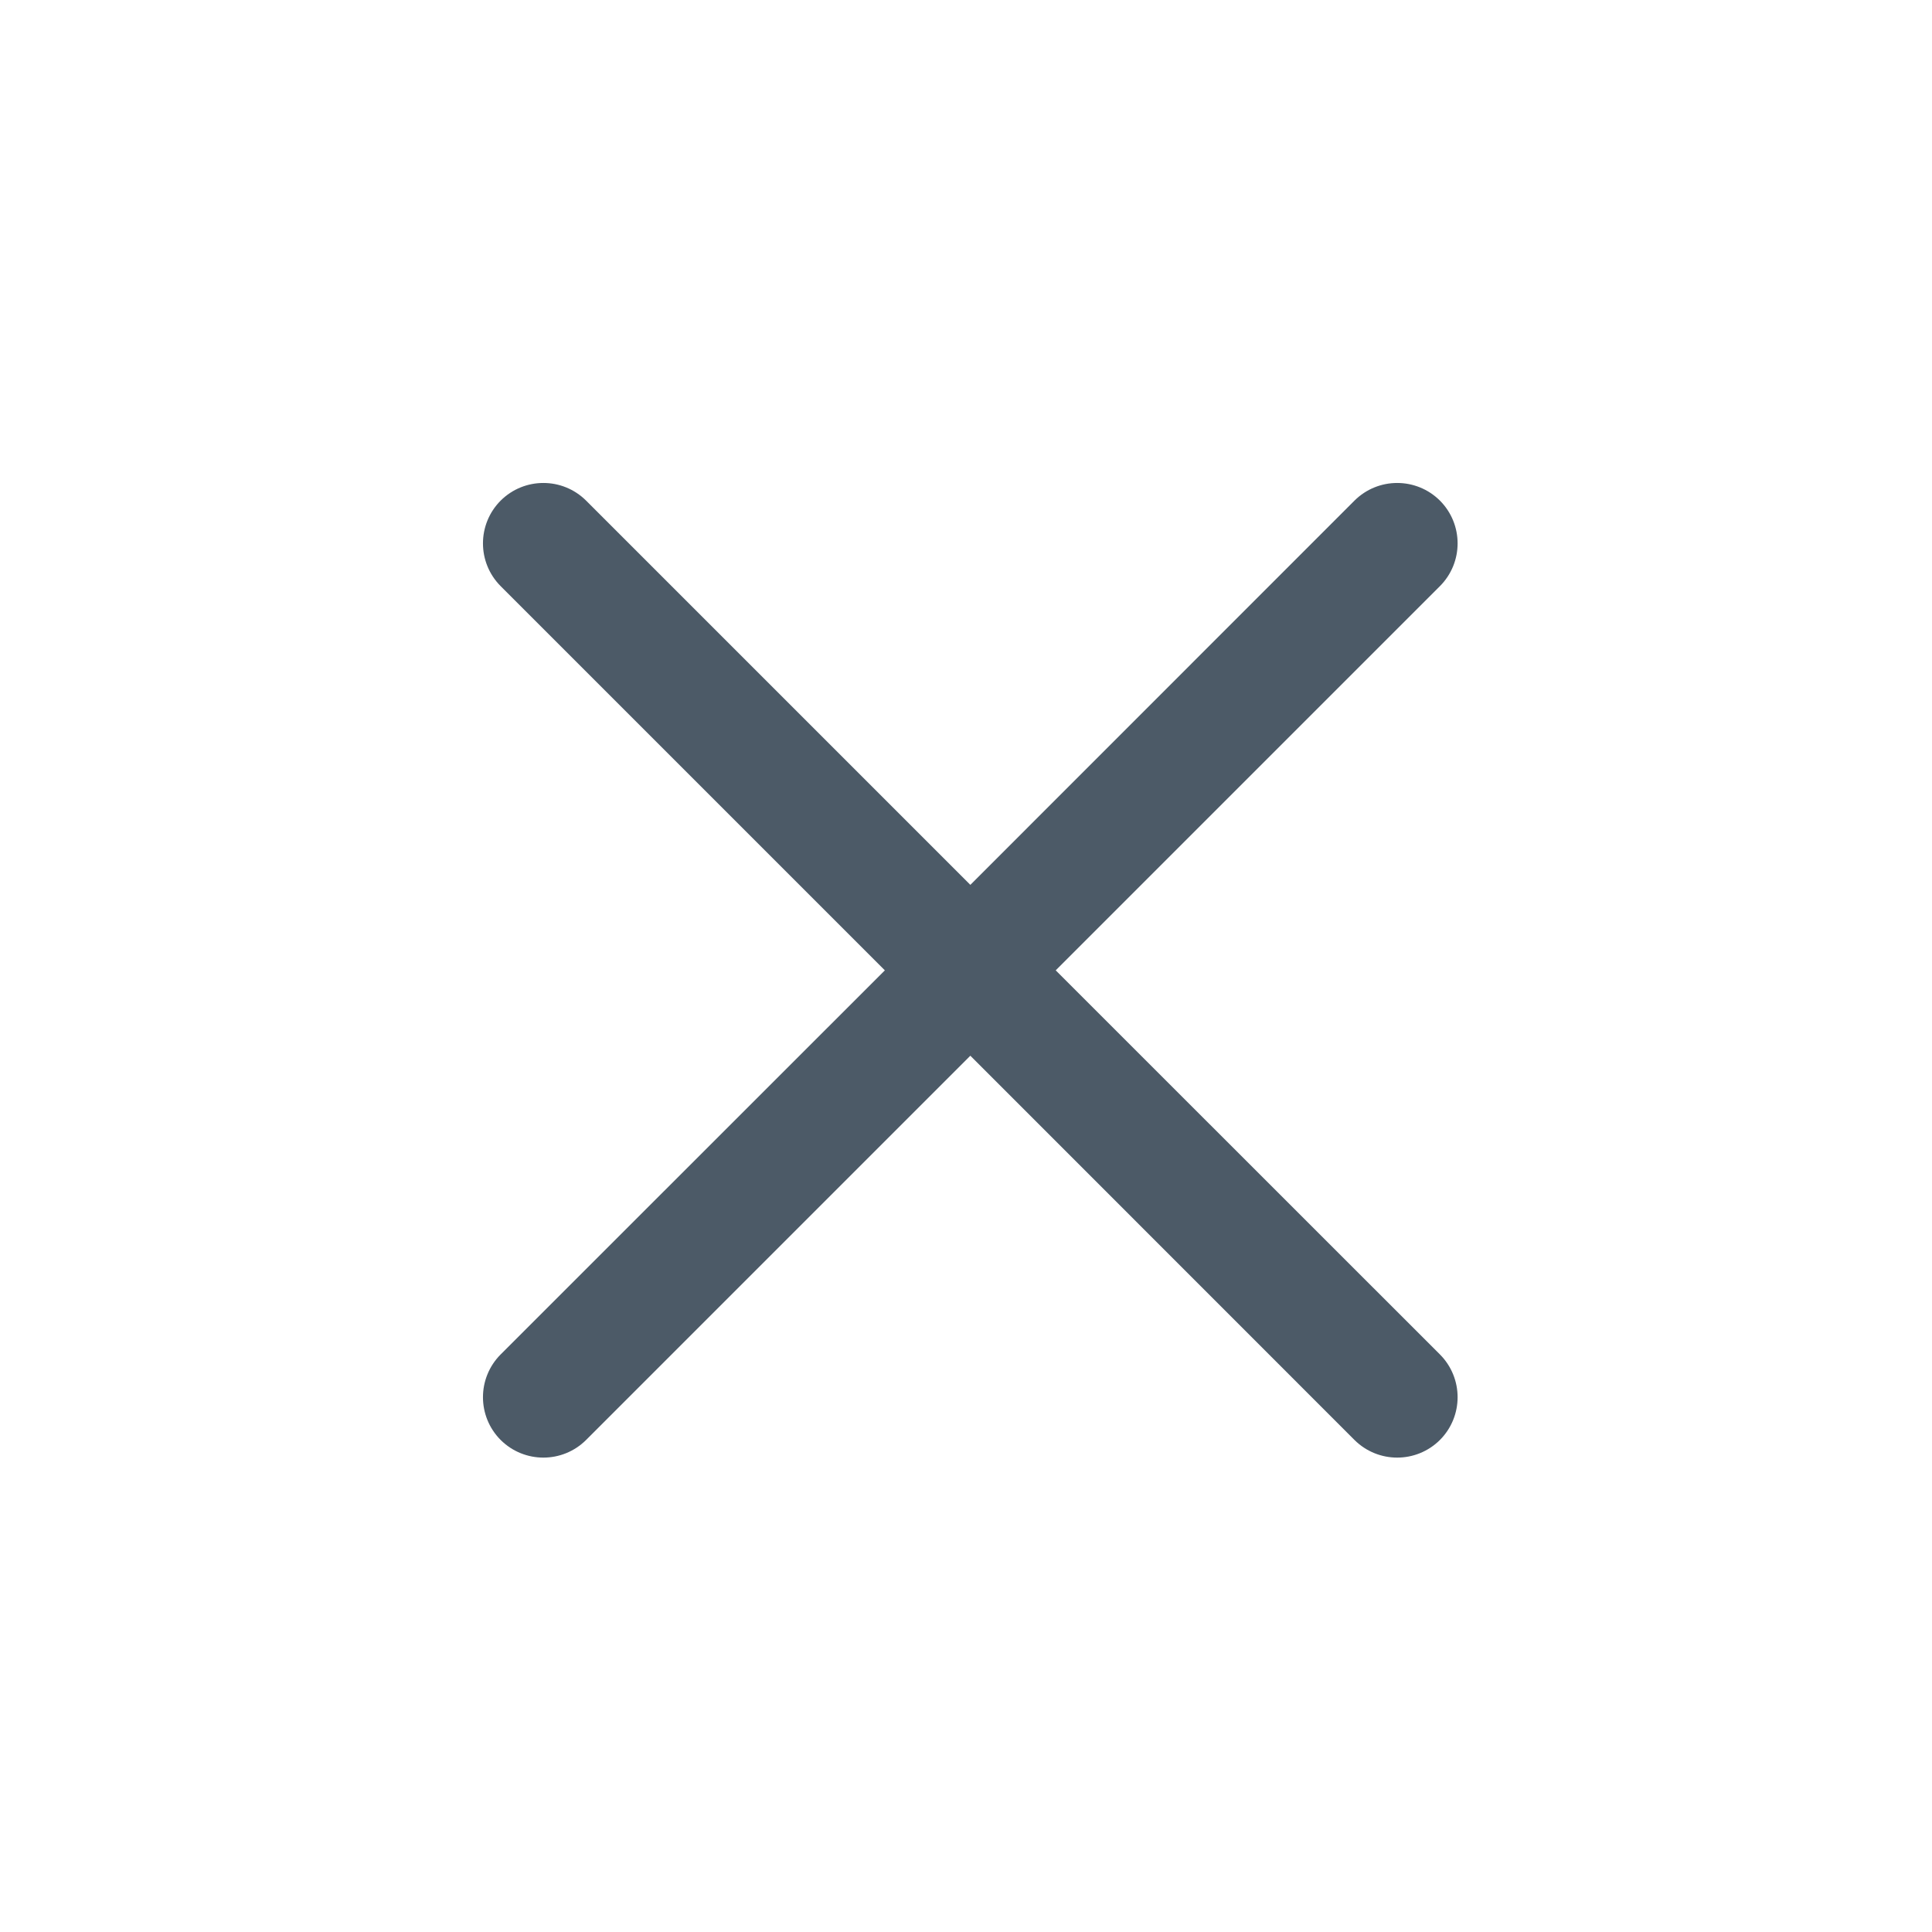 <svg width="16" height="16" viewBox="0 0 16 16" fill="none" xmlns="http://www.w3.org/2000/svg">
<path fill-rule="evenodd" clip-rule="evenodd" d="M4.146 11.217C3.951 11.413 3.951 11.729 4.146 11.925C4.342 12.12 4.658 12.12 4.854 11.925L8.036 8.743L11.217 11.925C11.413 12.12 11.729 12.12 11.925 11.925C12.12 11.729 12.12 11.413 11.925 11.217L8.743 8.036L11.925 4.854C12.12 4.658 12.12 4.342 11.925 4.146C11.729 3.951 11.413 3.951 11.217 4.146L8.036 7.328L4.854 4.146C4.658 3.951 4.342 3.951 4.146 4.146C3.951 4.342 3.951 4.658 4.146 4.854L7.328 8.036L4.146 11.217Z" fill="#4C5A67"/>
</svg>

